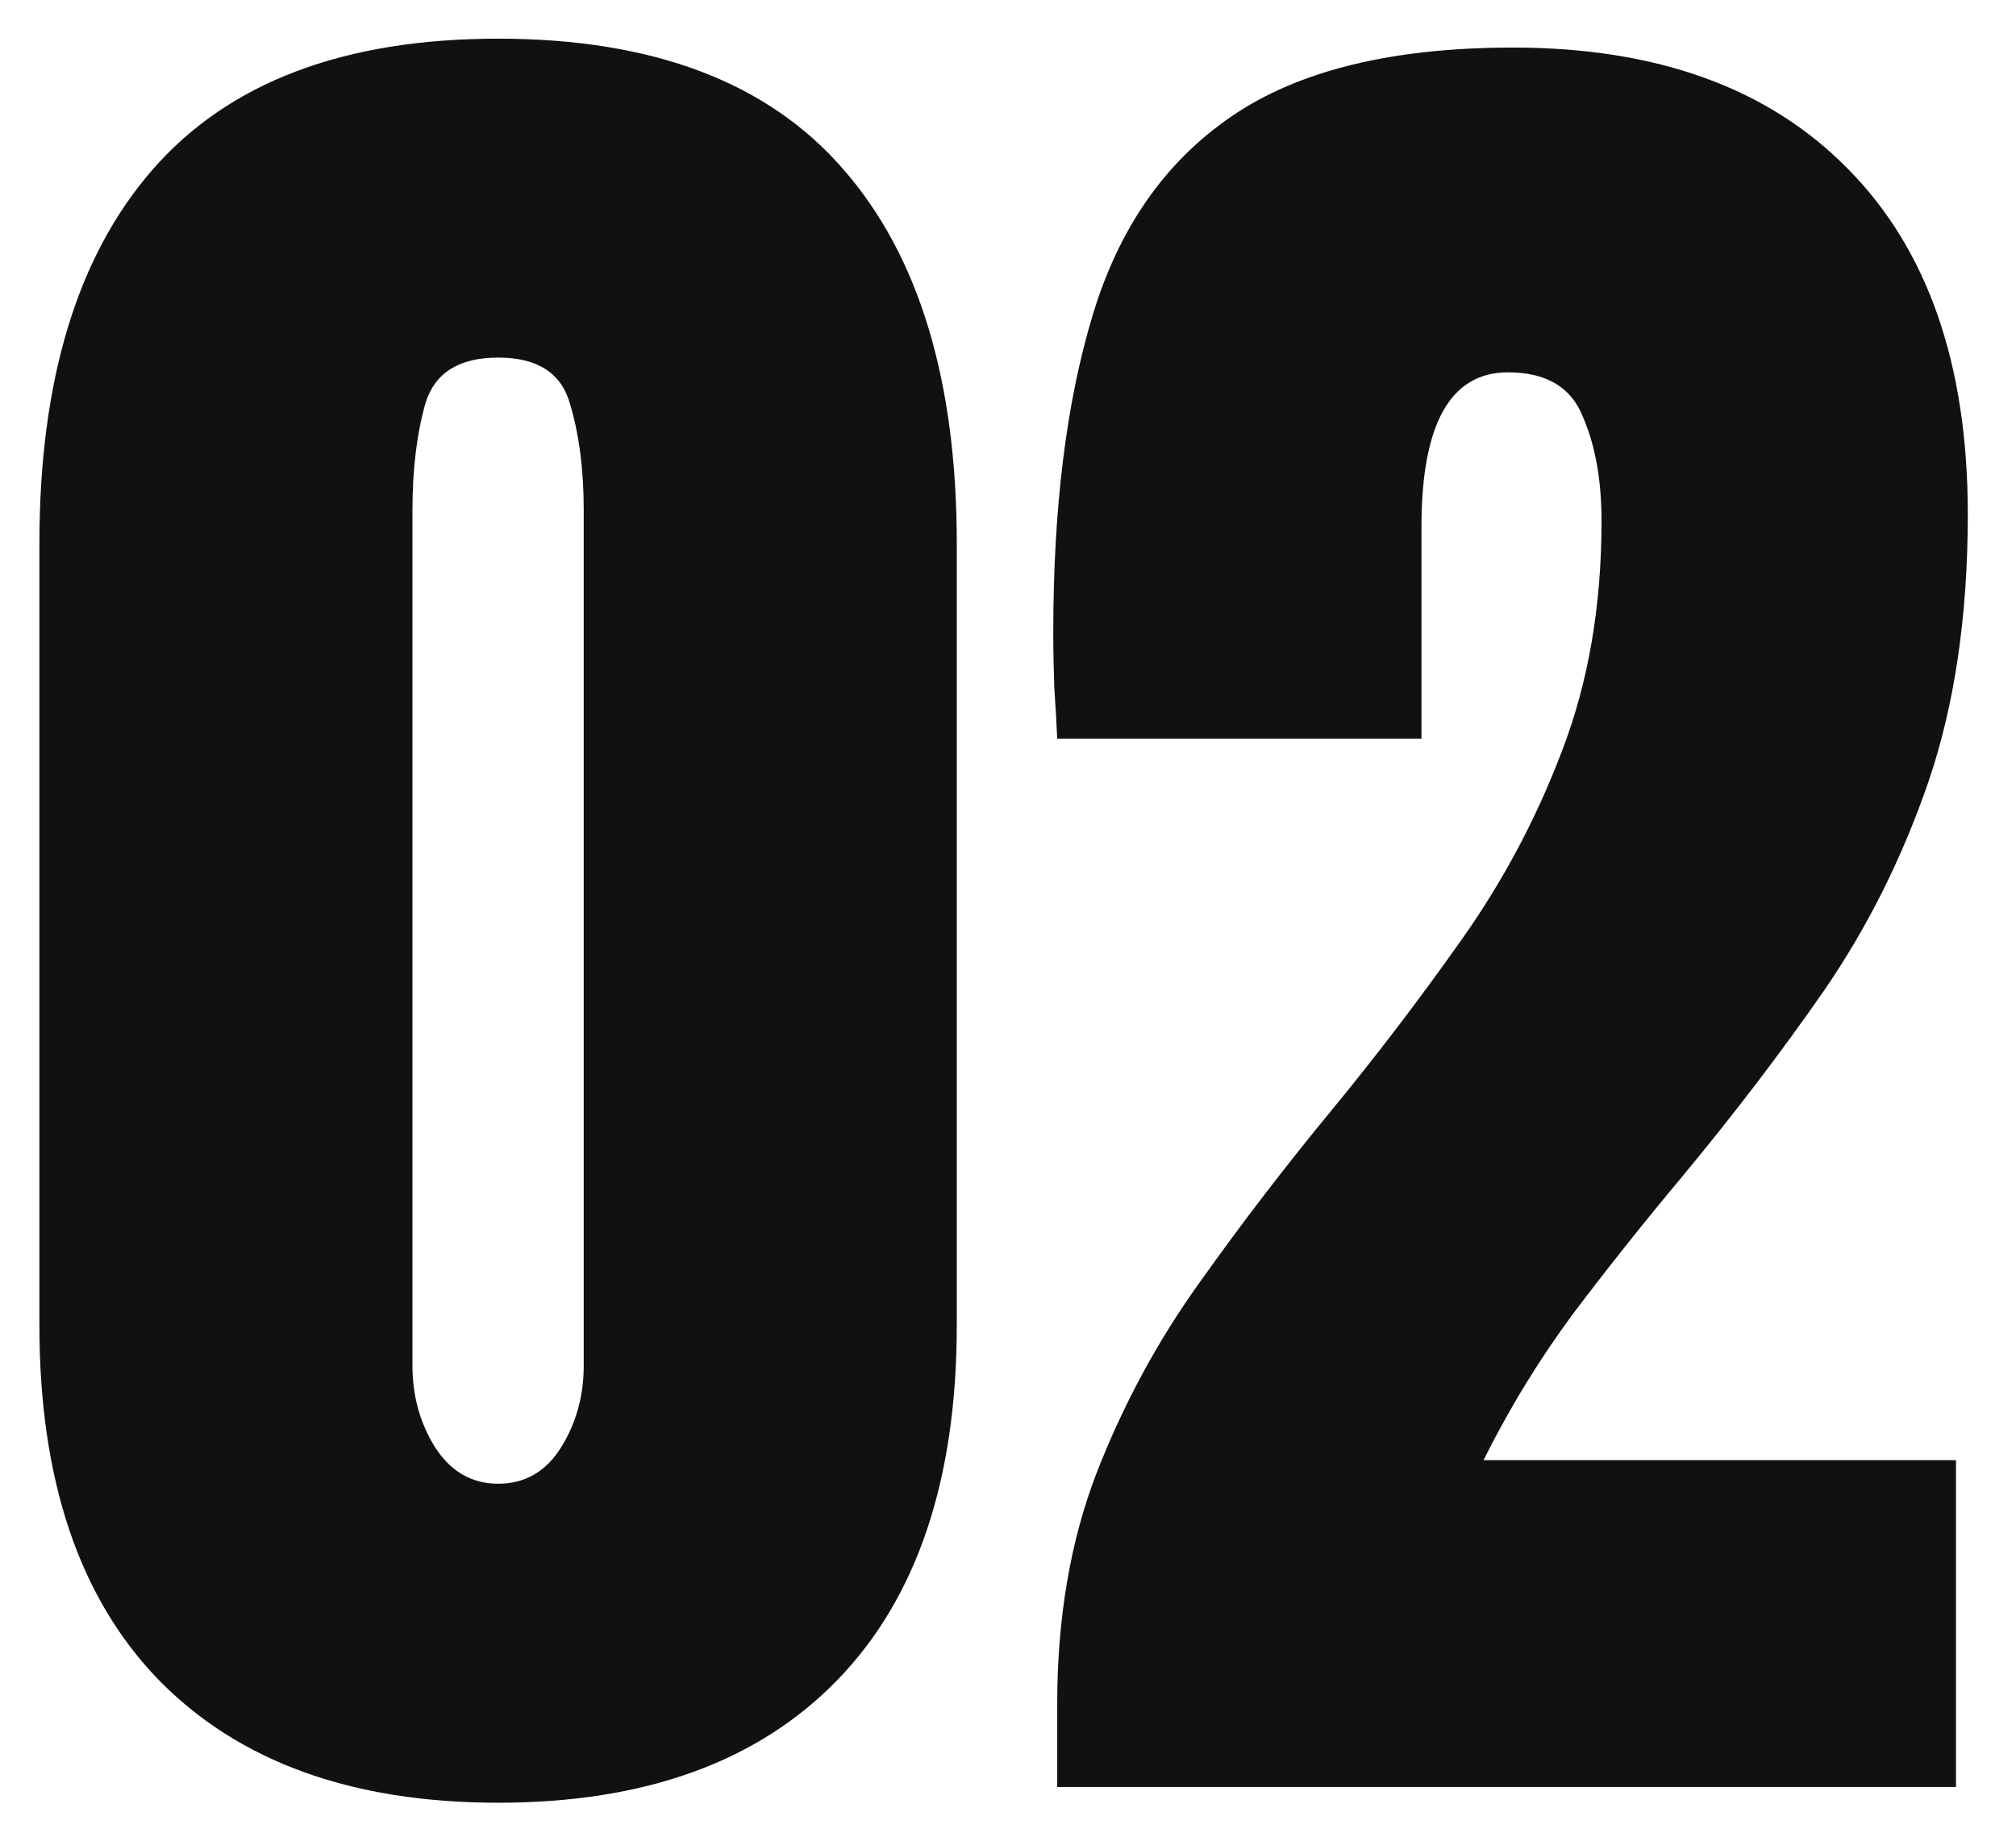 <svg width="22" height="20" viewBox="0 0 22 20" fill="none" xmlns="http://www.w3.org/2000/svg">
<path d="M5.436 19.672C3.839 19.672 2.603 19.224 1.729 18.329C0.863 17.434 0.43 16.145 0.43 14.462V5.933C0.43 4.157 0.841 2.796 1.665 1.851C2.496 0.898 3.753 0.422 5.436 0.422C7.126 0.422 8.382 0.898 9.206 1.851C10.03 2.796 10.441 4.157 10.441 5.933V14.462C10.441 16.145 10.008 17.434 9.142 18.329C8.275 19.224 7.04 19.672 5.436 19.672ZM5.436 16.191C5.729 16.191 5.958 16.059 6.123 15.794C6.288 15.529 6.37 15.232 6.37 14.902V5.567C6.37 5.123 6.32 4.737 6.22 4.407C6.127 4.071 5.865 3.902 5.436 3.902C5.006 3.902 4.741 4.071 4.641 4.407C4.548 4.737 4.501 5.123 4.501 5.567V14.902C4.501 15.232 4.583 15.529 4.748 15.794C4.92 16.059 5.149 16.191 5.436 16.191ZM11.537 19.5V18.598C11.537 17.66 11.68 16.818 11.967 16.073C12.26 15.321 12.636 14.627 13.095 13.989C13.553 13.345 14.037 12.714 14.545 12.099C15.039 11.497 15.508 10.881 15.952 10.251C16.403 9.614 16.769 8.926 17.048 8.188C17.334 7.444 17.477 6.609 17.477 5.686C17.477 5.242 17.41 4.862 17.273 4.547C17.145 4.225 16.872 4.063 16.457 4.063C15.827 4.063 15.512 4.626 15.512 5.75V8.06H11.537C11.53 7.895 11.519 7.709 11.505 7.501C11.498 7.293 11.494 7.093 11.494 6.899C11.494 5.539 11.637 4.386 11.924 3.44C12.21 2.488 12.715 1.765 13.438 1.271C14.169 0.769 15.193 0.519 16.511 0.519C18.079 0.519 19.297 0.959 20.163 1.84C21.037 2.721 21.474 3.978 21.474 5.61C21.474 6.72 21.33 7.694 21.044 8.532C20.758 9.363 20.378 10.122 19.905 10.81C19.433 11.49 18.913 12.17 18.348 12.851C17.947 13.33 17.556 13.821 17.177 14.322C16.804 14.824 16.475 15.361 16.189 15.934H21.345V19.5H11.537Z" fill="#111111"/>
</svg>
